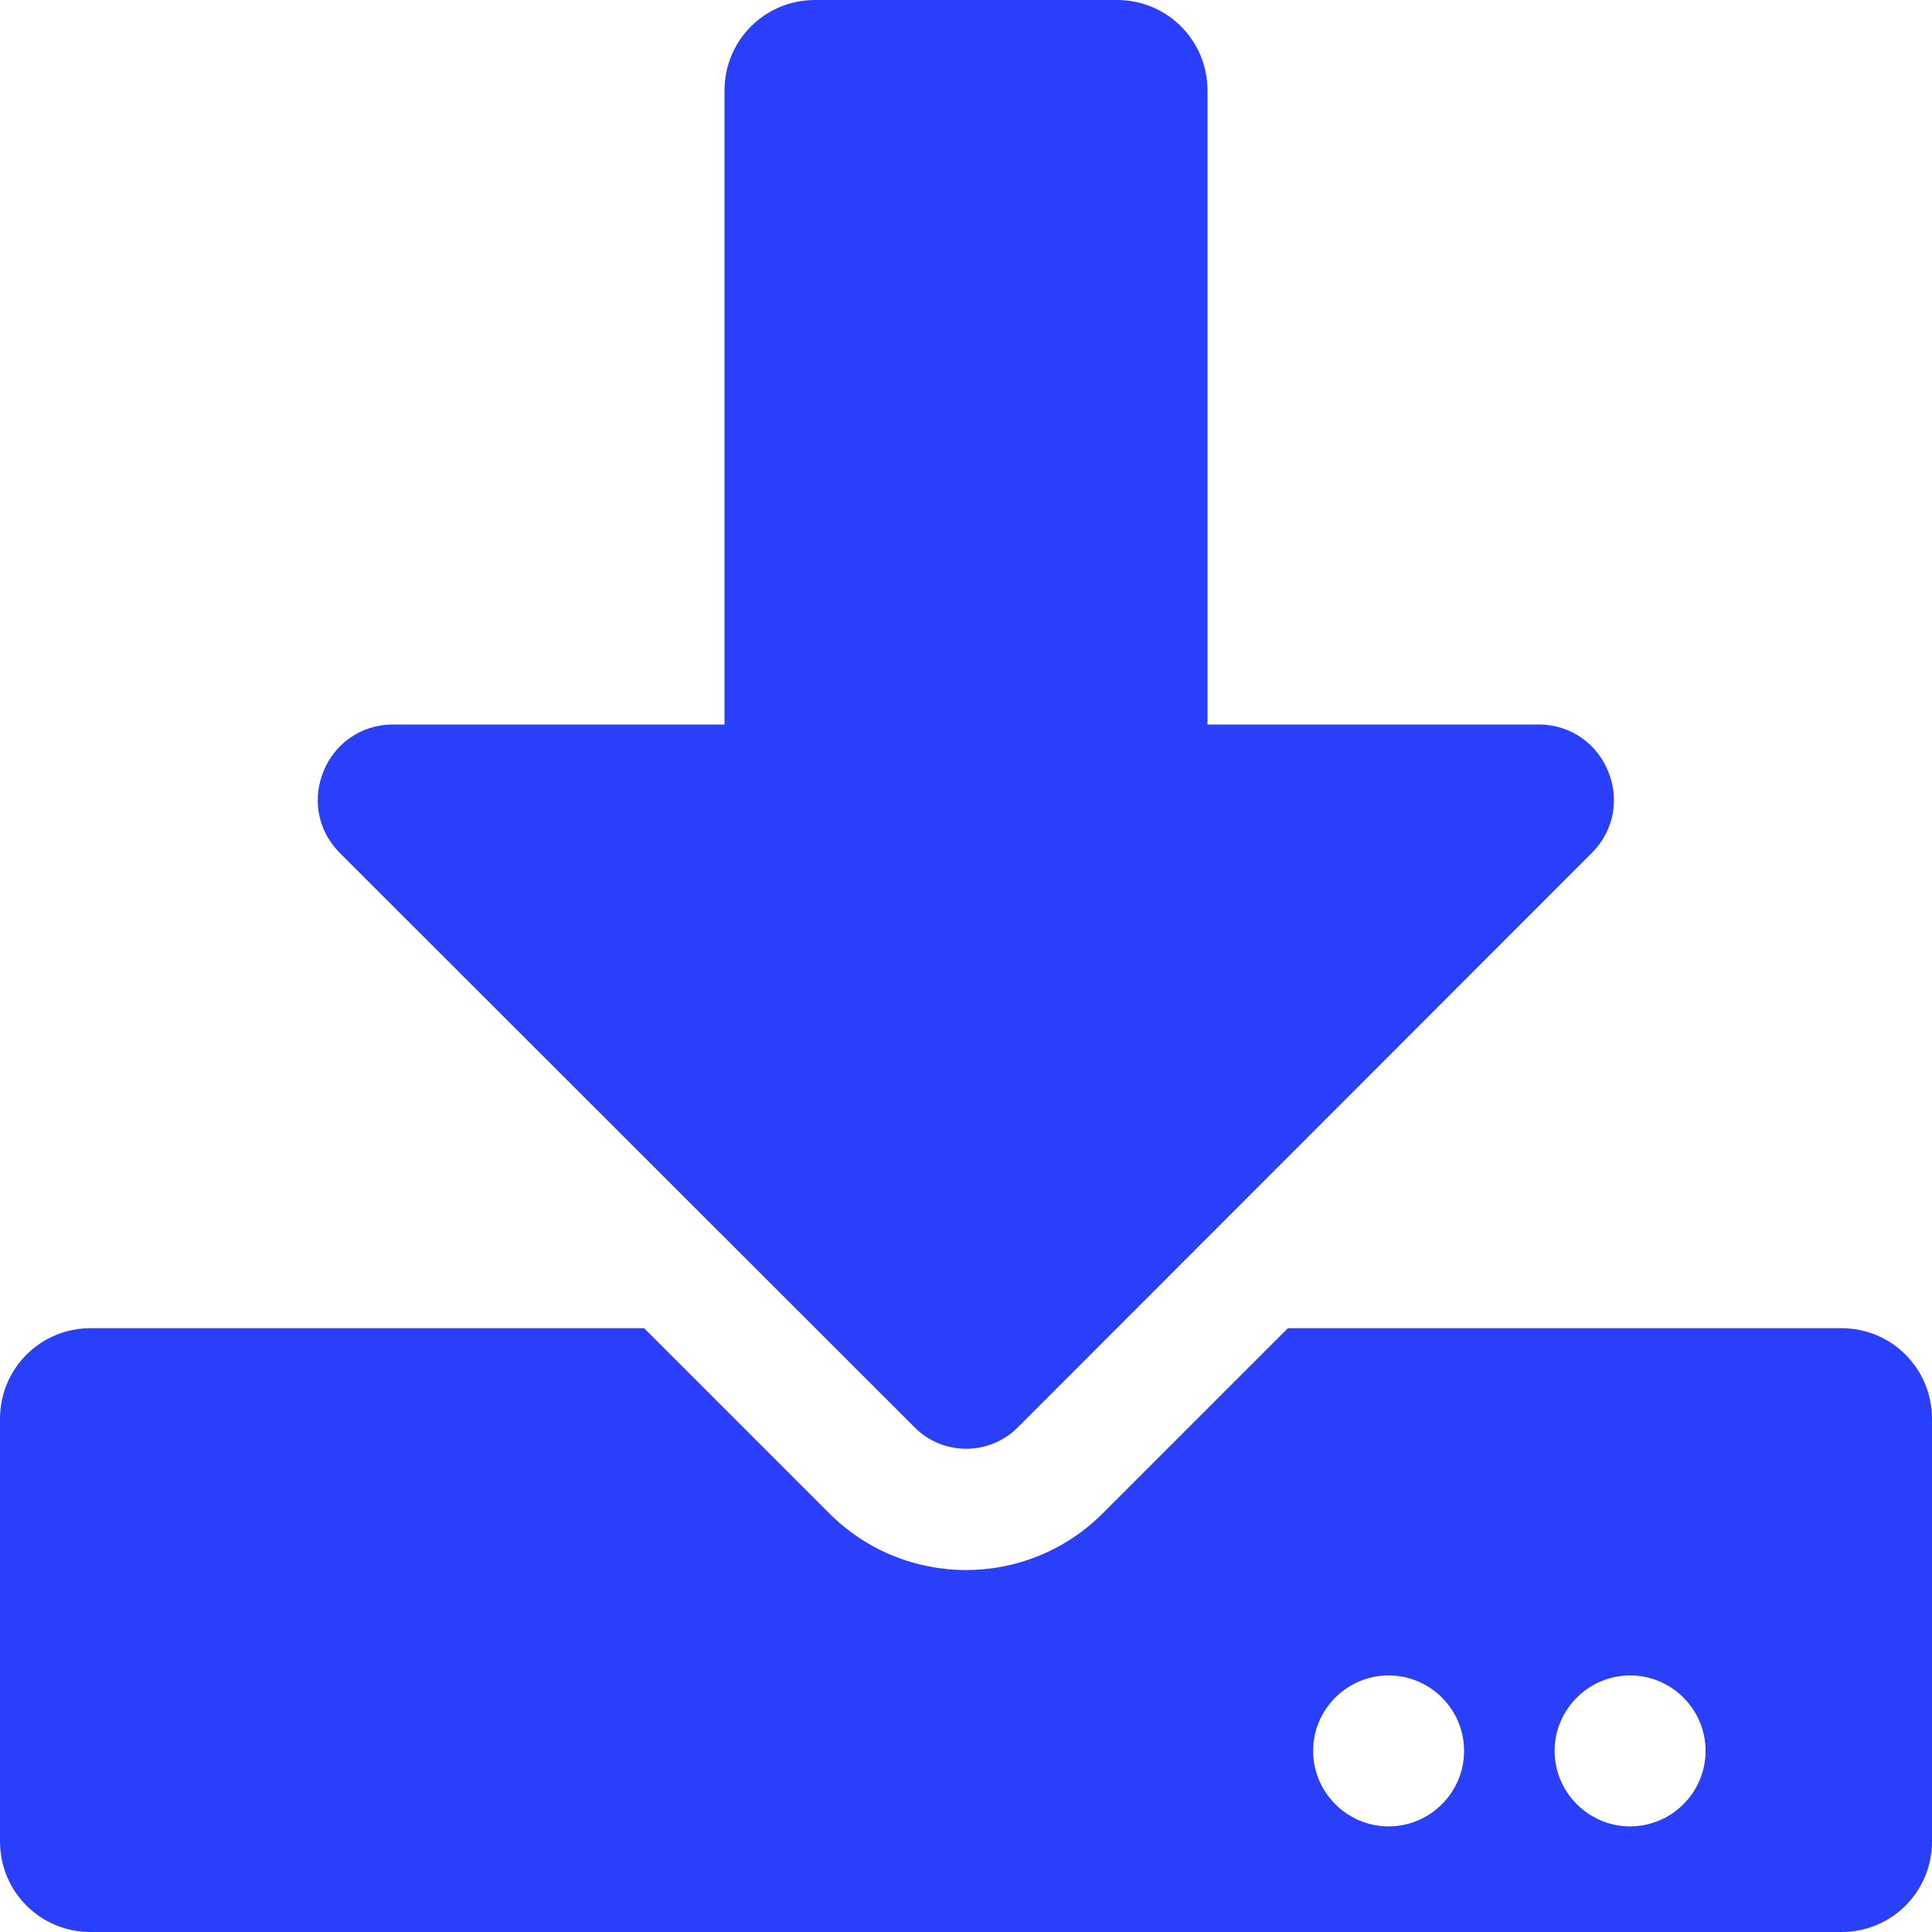 <svg width="15" height="15" viewBox="0 0 15 15" fill="none" xmlns="http://www.w3.org/2000/svg">
<path d="M6.328 0H8.672C9.062 0 9.375 0.313 9.375 0.703V5.625H11.944C12.466 5.625 12.727 6.255 12.357 6.624L7.901 11.083C7.682 11.303 7.321 11.303 7.102 11.083L2.64 6.624C2.271 6.255 2.531 5.625 3.053 5.625H5.625V0.703C5.625 0.313 5.938 0 6.328 0ZM15 11.016V14.297C15 14.687 14.687 15 14.297 15H0.703C0.313 15 0 14.687 0 14.297V11.016C0 10.626 0.313 10.312 0.703 10.312H5.001L6.437 11.748C7.025 12.337 7.975 12.337 8.563 11.748L9.999 10.312H14.297C14.687 10.312 15 10.626 15 11.016ZM11.367 13.594C11.367 13.271 11.104 13.008 10.781 13.008C10.459 13.008 10.195 13.271 10.195 13.594C10.195 13.916 10.459 14.18 10.781 14.18C11.104 14.18 11.367 13.916 11.367 13.594ZM13.242 13.594C13.242 13.271 12.979 13.008 12.656 13.008C12.334 13.008 12.07 13.271 12.07 13.594C12.07 13.916 12.334 14.18 12.656 14.18C12.979 14.18 13.242 13.916 13.242 13.594Z" fill="#2A3FFB"/>
</svg>
